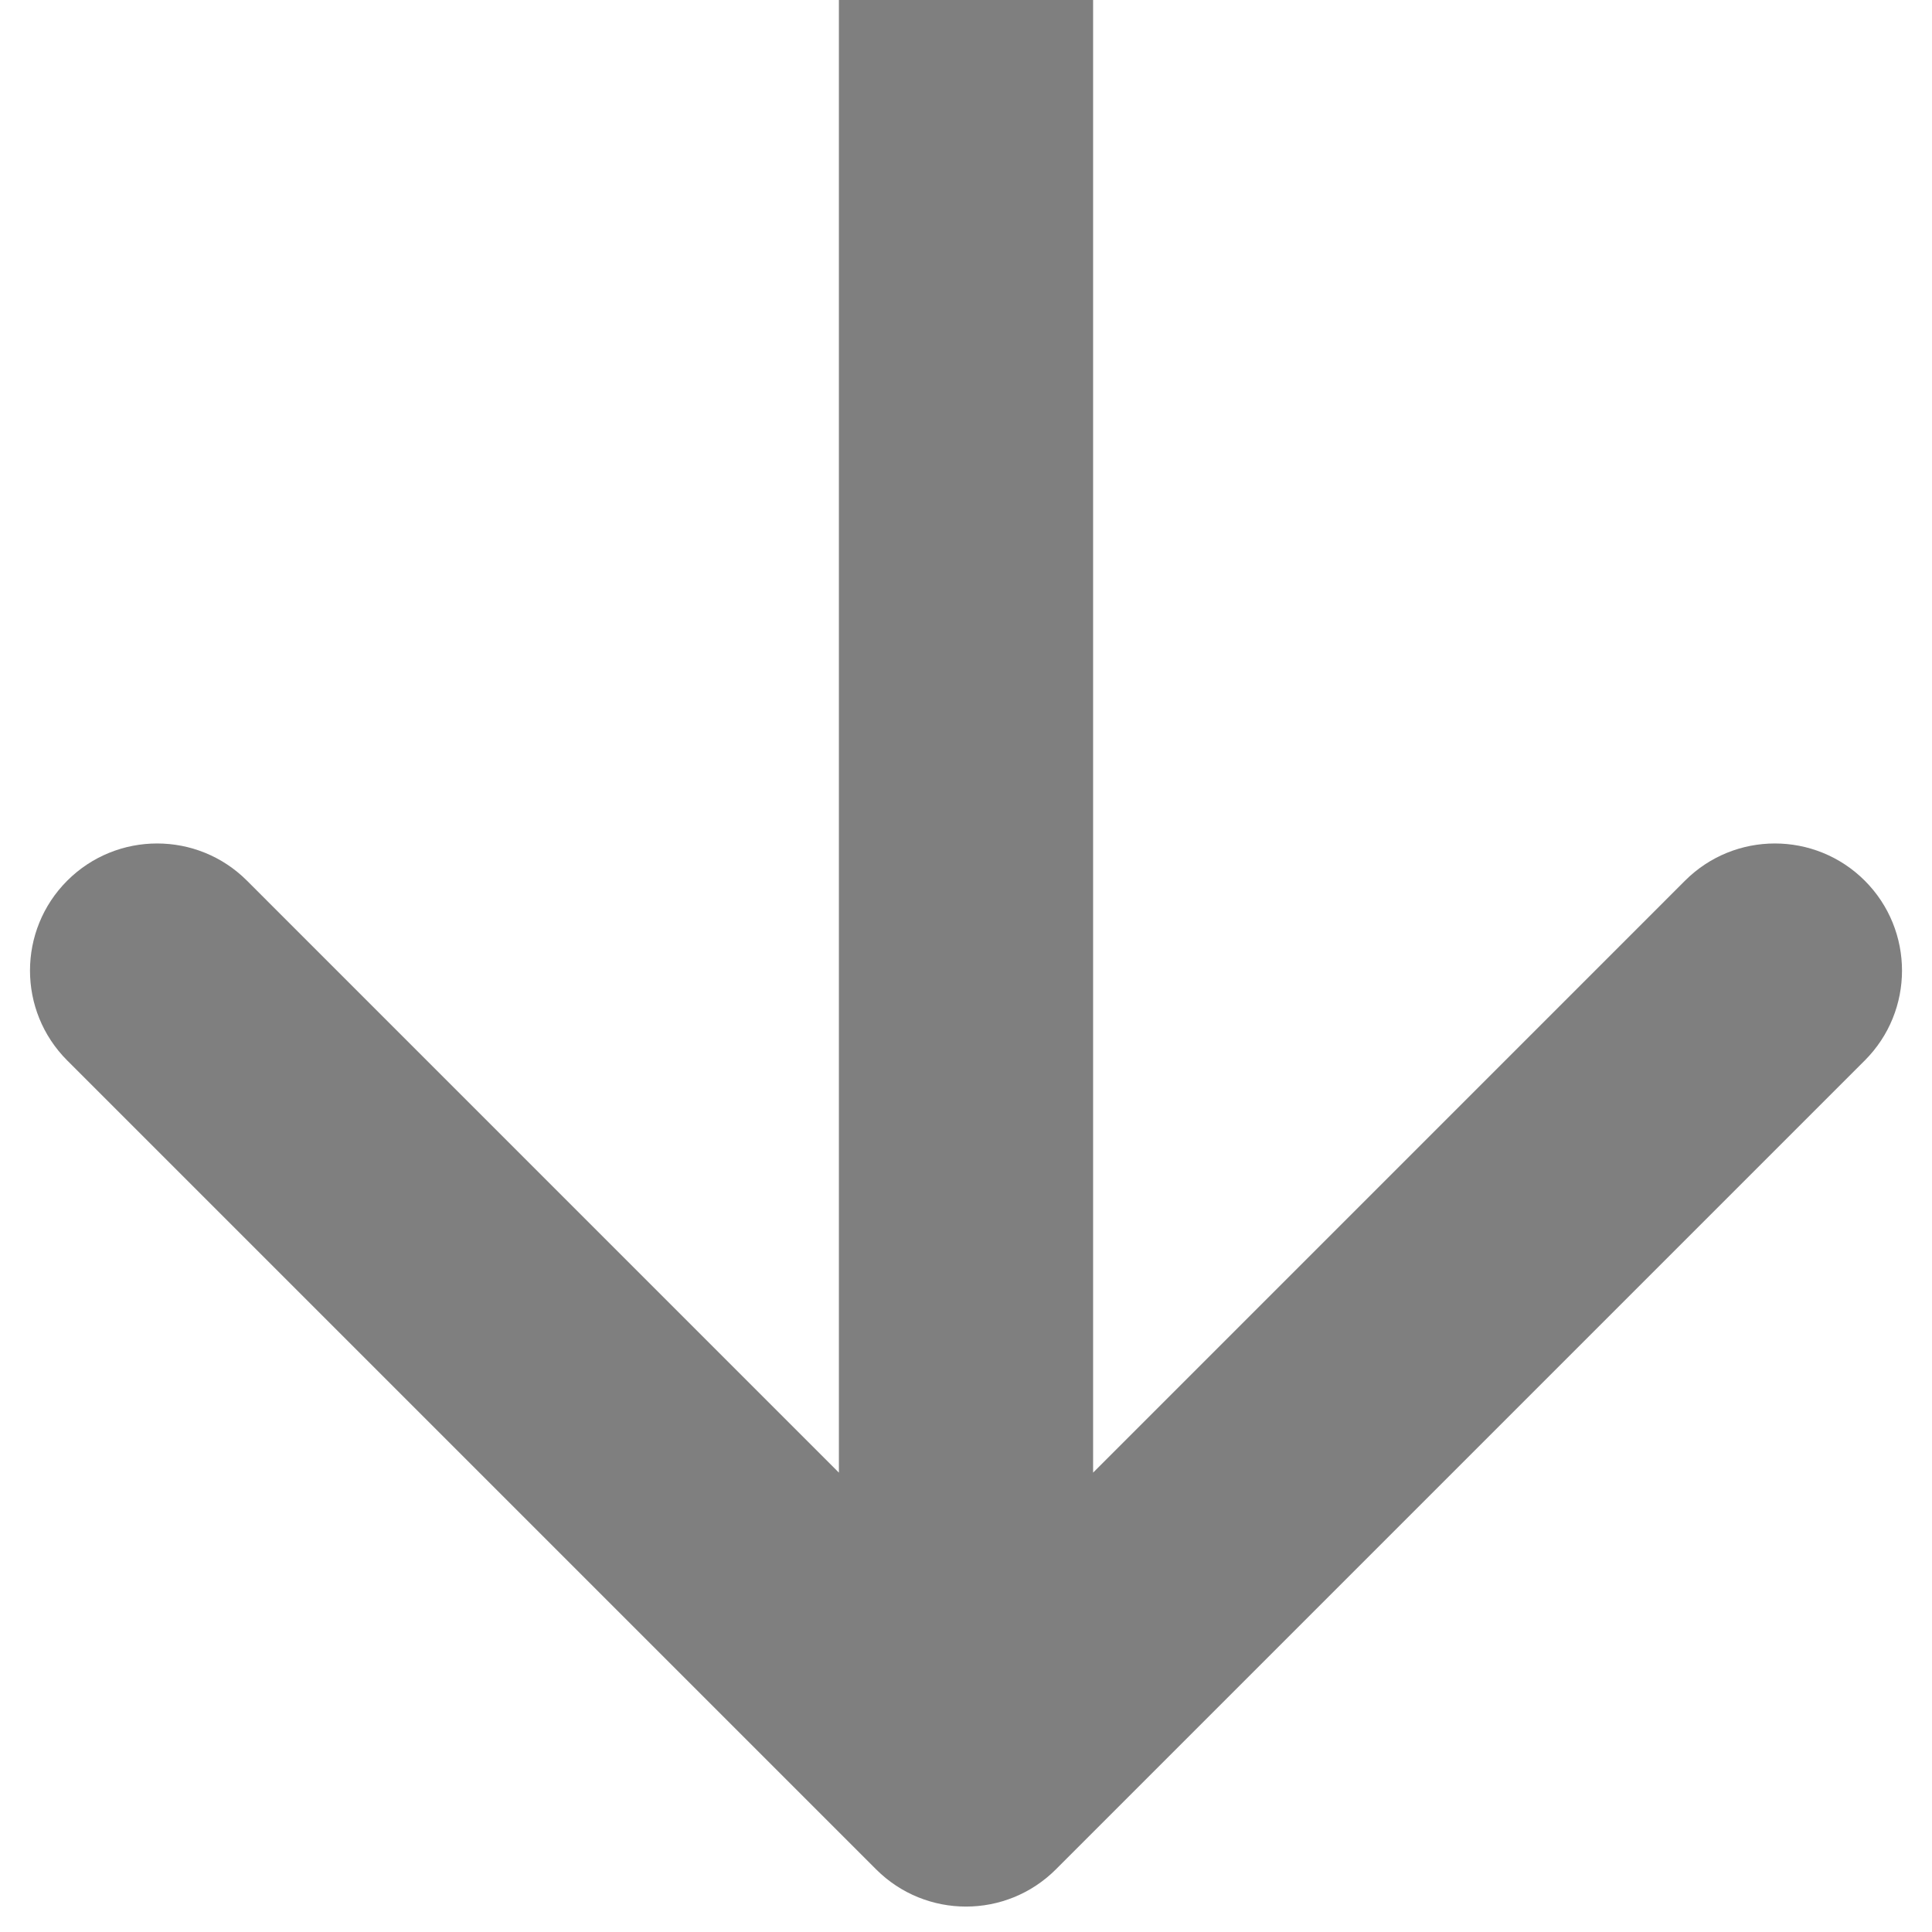 <svg width="38" height="38" viewBox="0 0 38 38" fill="none" xmlns="http://www.w3.org/2000/svg">
<path opacity="0.5" d="M17.232 36.768C18.209 37.744 19.791 37.744 20.768 36.768L36.678 20.858C37.654 19.882 37.654 18.299 36.678 17.322C35.701 16.346 34.118 16.346 33.142 17.322L19 31.465L4.858 17.322C3.882 16.346 2.299 16.346 1.322 17.322C0.346 18.299 0.346 19.882 1.322 20.858L17.232 36.768ZM16.5 0L16.5 35H21.5L21.5 0L16.5 0Z" fill="black"/>
</svg>
